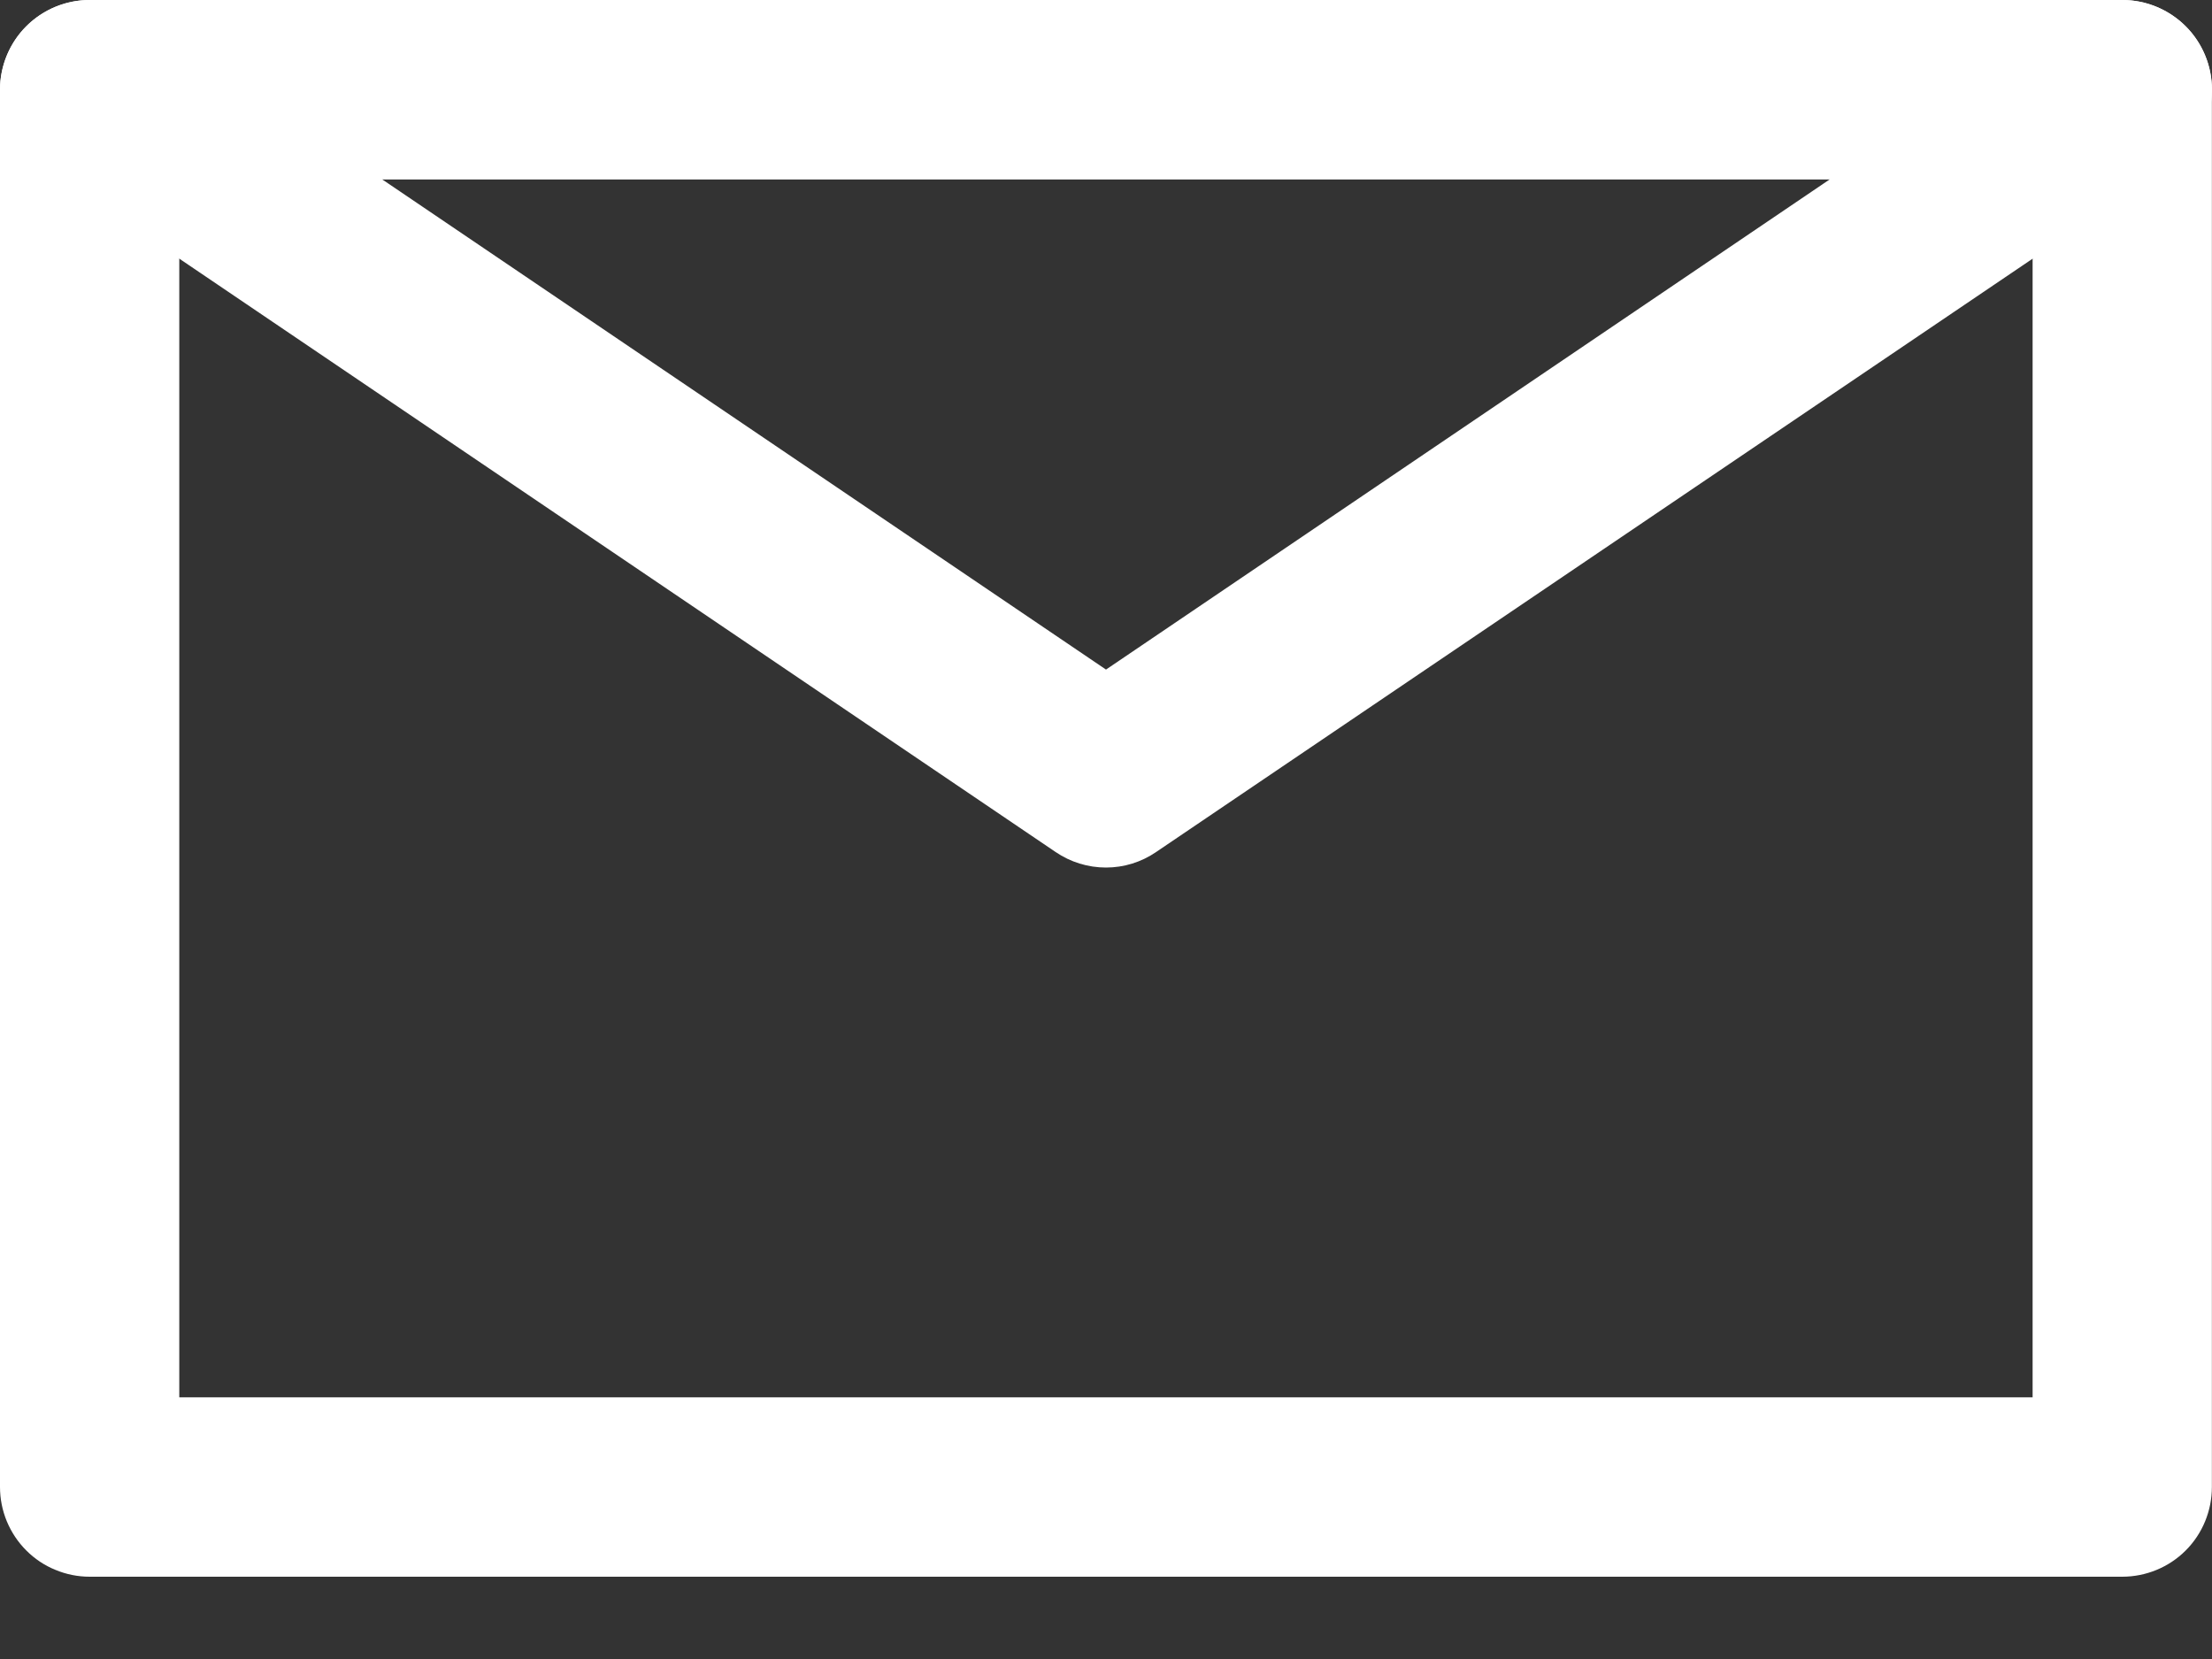 <svg width="20" height="15" viewBox="0 0 20 15" fill="none" xmlns="http://www.w3.org/2000/svg">
<rect x="0" y="0" width="20" height="15" fill="#333333" stroke="none"/>
<path d="M19.188 14.256H0.811C0.704 14.256 0.599 14.235 0.501 14.194C0.402 14.154 0.313 14.094 0.238 14.019C0.162 13.943 0.103 13.854 0.062 13.756C0.021 13.657 2.76422e-05 13.552 0 13.445V0.811C5.58237e-05 0.596 0.086 0.389 0.238 0.237C0.39 0.085 0.596 -7.24607e-09 0.811 0H19.189C19.404 0 19.61 0.086 19.762 0.238C19.914 0.39 19.999 0.596 19.999 0.811V13.445C19.999 13.66 19.914 13.867 19.762 14.019C19.61 14.171 19.403 14.256 19.188 14.256ZM1.621 12.634H18.378V1.621H1.621V12.634Z" fill="white"/>
<path d="M10 7.844C9.837 7.844 9.679 7.795 9.545 7.704L0.356 1.482C0.212 1.385 0.104 1.244 0.046 1.08C-0.012 0.917 -0.015 0.739 0.036 0.573C0.087 0.407 0.189 0.262 0.329 0.159C0.468 0.056 0.637 2.69265e-05 0.811 0H19.189C19.363 8.34544e-05 19.532 0.056 19.671 0.159C19.811 0.262 19.913 0.407 19.964 0.573C20.015 0.739 20.012 0.917 19.954 1.08C19.896 1.244 19.788 1.385 19.644 1.482L10.454 7.703C10.32 7.795 10.162 7.844 10 7.844ZM3.454 1.621L10 6.054L16.545 1.621H3.454Z" fill="white"/>
</svg>
